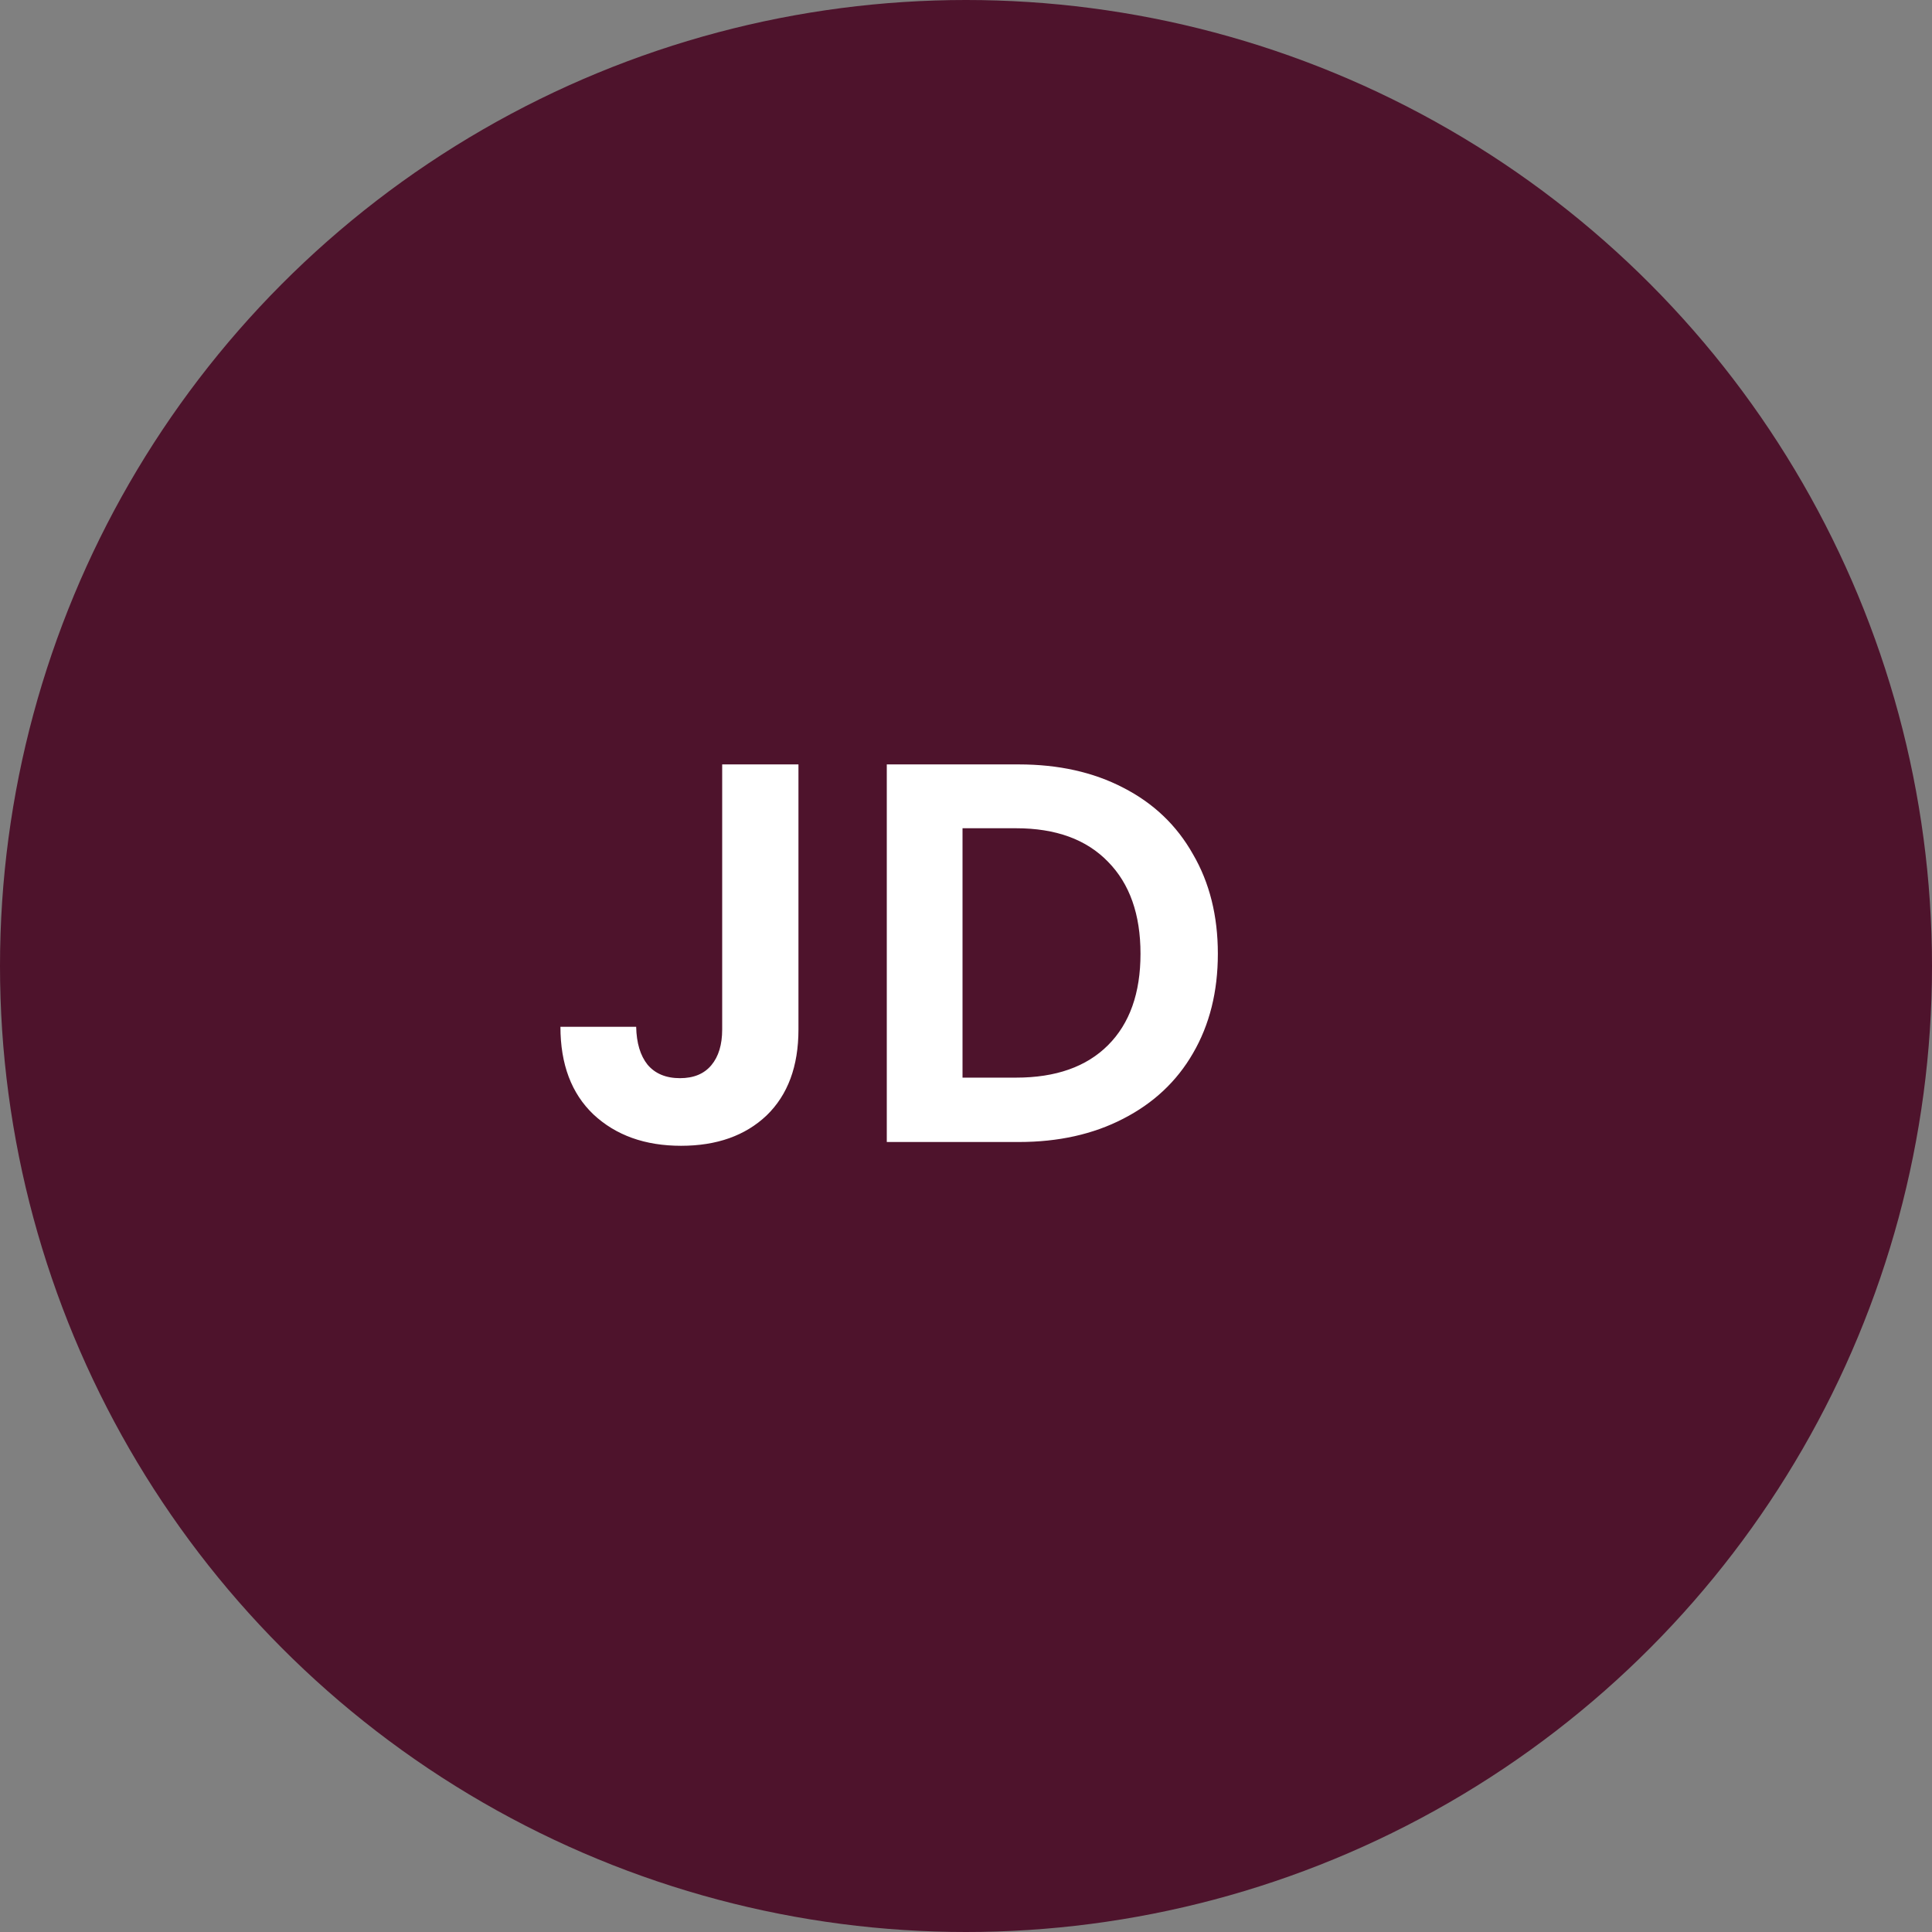 <svg width="50" height="50" viewBox="0 0 50 50" fill="none" xmlns="http://www.w3.org/2000/svg">
<rect x="0" y="0" width="50" height="50" fill="#808080" stroke="none"/>
<circle cx="25" cy="25" r="25" fill="#4E132C"/>
<path d="M20.664 19.783V26.643C20.664 27.595 20.389 28.337 19.838 28.869C19.287 29.391 18.55 29.653 17.626 29.653C16.693 29.653 15.937 29.382 15.358 28.841C14.789 28.299 14.504 27.543 14.504 26.573H16.464C16.473 26.993 16.571 27.319 16.758 27.553C16.954 27.786 17.234 27.903 17.598 27.903C17.953 27.903 18.223 27.791 18.41 27.567C18.597 27.343 18.69 27.035 18.69 26.643V19.783H20.664ZM26.366 19.783C27.393 19.783 28.294 19.983 29.068 20.385C29.852 20.786 30.454 21.36 30.874 22.107C31.304 22.844 31.518 23.703 31.518 24.683C31.518 25.663 31.304 26.521 30.874 27.259C30.454 27.987 29.852 28.551 29.068 28.953C28.294 29.354 27.393 29.555 26.366 29.555H22.95V19.783H26.366ZM26.296 27.889C27.323 27.889 28.116 27.609 28.676 27.049C29.236 26.489 29.516 25.7 29.516 24.683C29.516 23.665 29.236 22.872 28.676 22.303C28.116 21.724 27.323 21.435 26.296 21.435H24.91V27.889H26.296Z" fill="white"/>
</svg>
